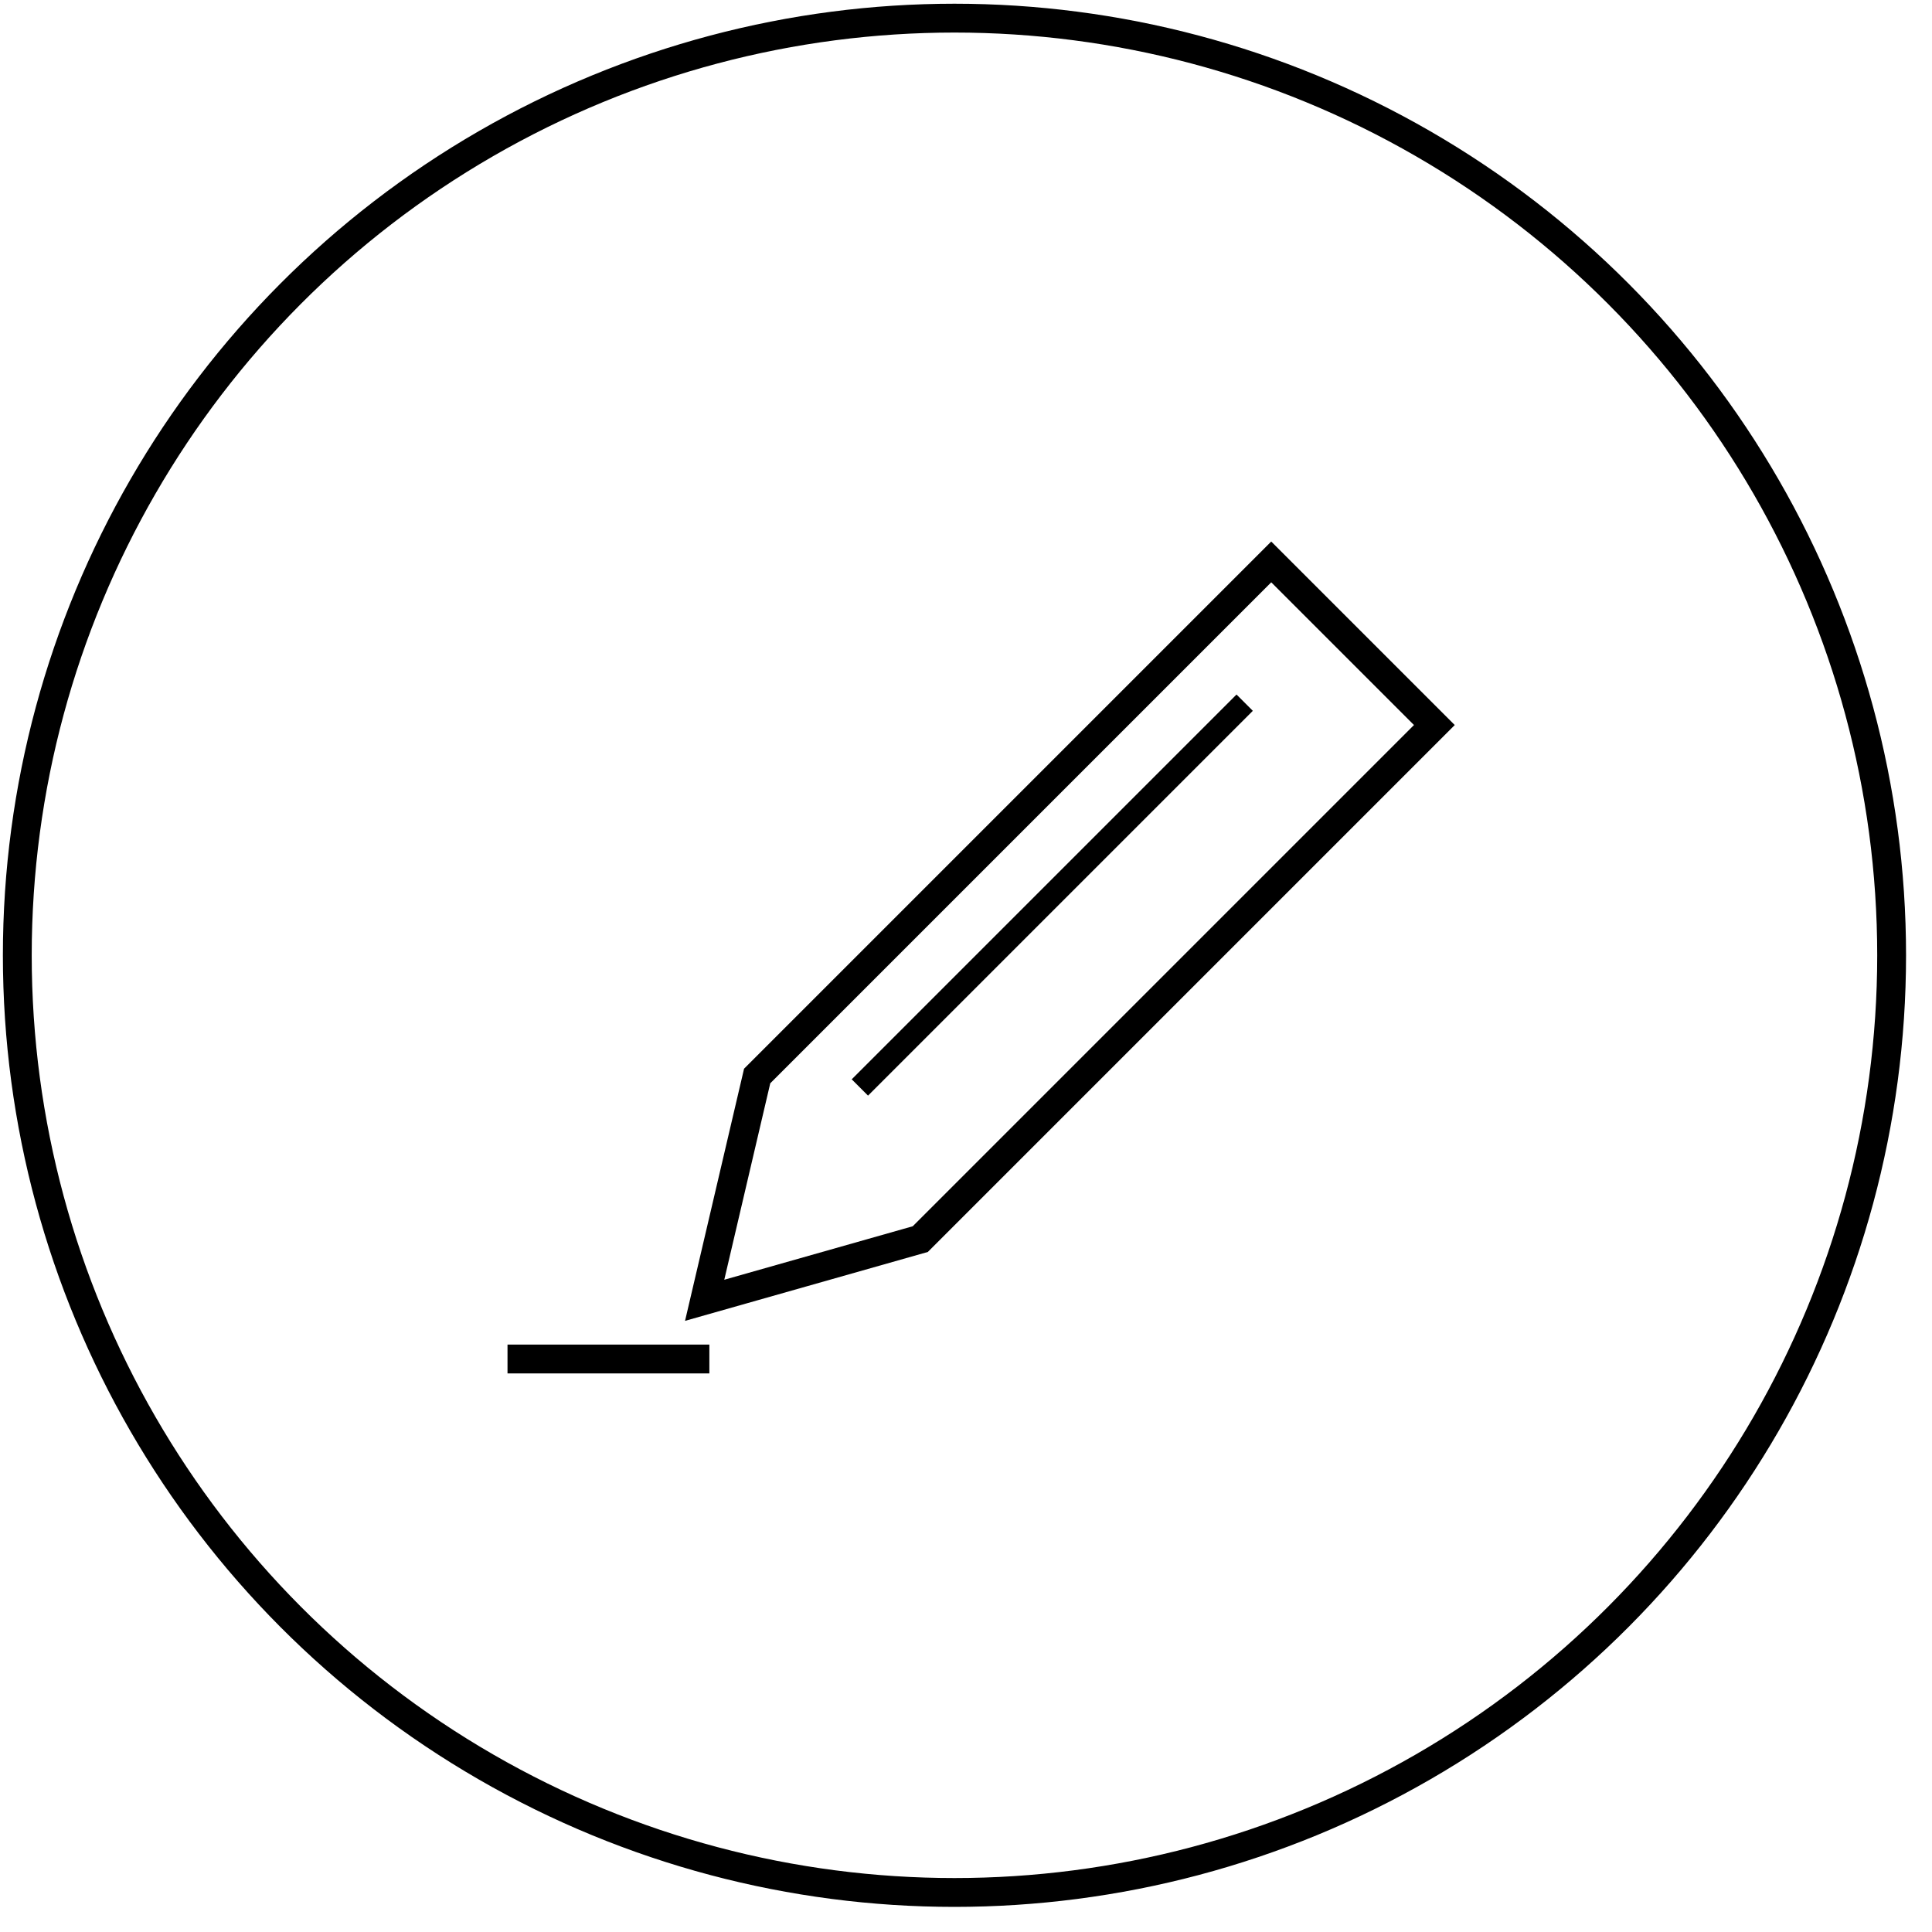<?xml version="1.0" encoding="UTF-8" standalone="no"?>
<svg width="67px" height="67px" viewBox="0 0 67 67" version="1.1" xmlns="http://www.w3.org/2000/svg" xmlns:xlink="http://www.w3.org/1999/xlink" xmlns:sketch="http://www.bohemiancoding.com/sketch/ns">
    <!-- Generator: Sketch 3.3.1 (12002) - http://www.bohemiancoding.com/sketch -->
    <title>Oval 1 Copy 2 + Rectangle 19 + Rectangle 20 + Rectangle 21</title>
    <desc>Created with Sketch.</desc>
    <defs></defs>
    <g id="Home" stroke="none" stroke-width="1" fill="none" fill-rule="evenodd" sketch:type="MSPage">
        <g id="Plans" sketch:type="MSArtboardGroup" transform="translate(-448, -1019)">
            <g id="Oval-1-Copy-2-+-Rectangle-19-+-Rectangle-20-+-Rectangle-21" sketch:type="MSLayerGroup" transform="translate(448, 1019)">
                <circle id="Oval-1-Copy-2" stroke="#000000" sketch:type="MSShapeGroup" cx="33.1" cy="33.129" r="32.5"></circle>
                <g id="Rectangle-19-+-Rectangle-20" transform="translate(35.6, 33.629) rotate(-315) translate(-35.6, -33.629) translate(31.6, 17.629)" sketch:type="MSShapeGroup">
                    <path d="M0,0 L8,0 L8,25.212 L4.213,32 L0,25.212 L0,0 Z" id="Rectangle-19" stroke="#000000"></path>
                    <rect id="Rectangle-20" fill="#000000" x="2.4" y="4.103" width="0.8" height="18.872"></rect>
                </g>
                <rect id="Rectangle-21" fill="#000000" sketch:type="MSShapeGroup" x="17.6" y="46.629" width="7" height="1"></rect>
            </g>
        </g>
    </g>
</svg>